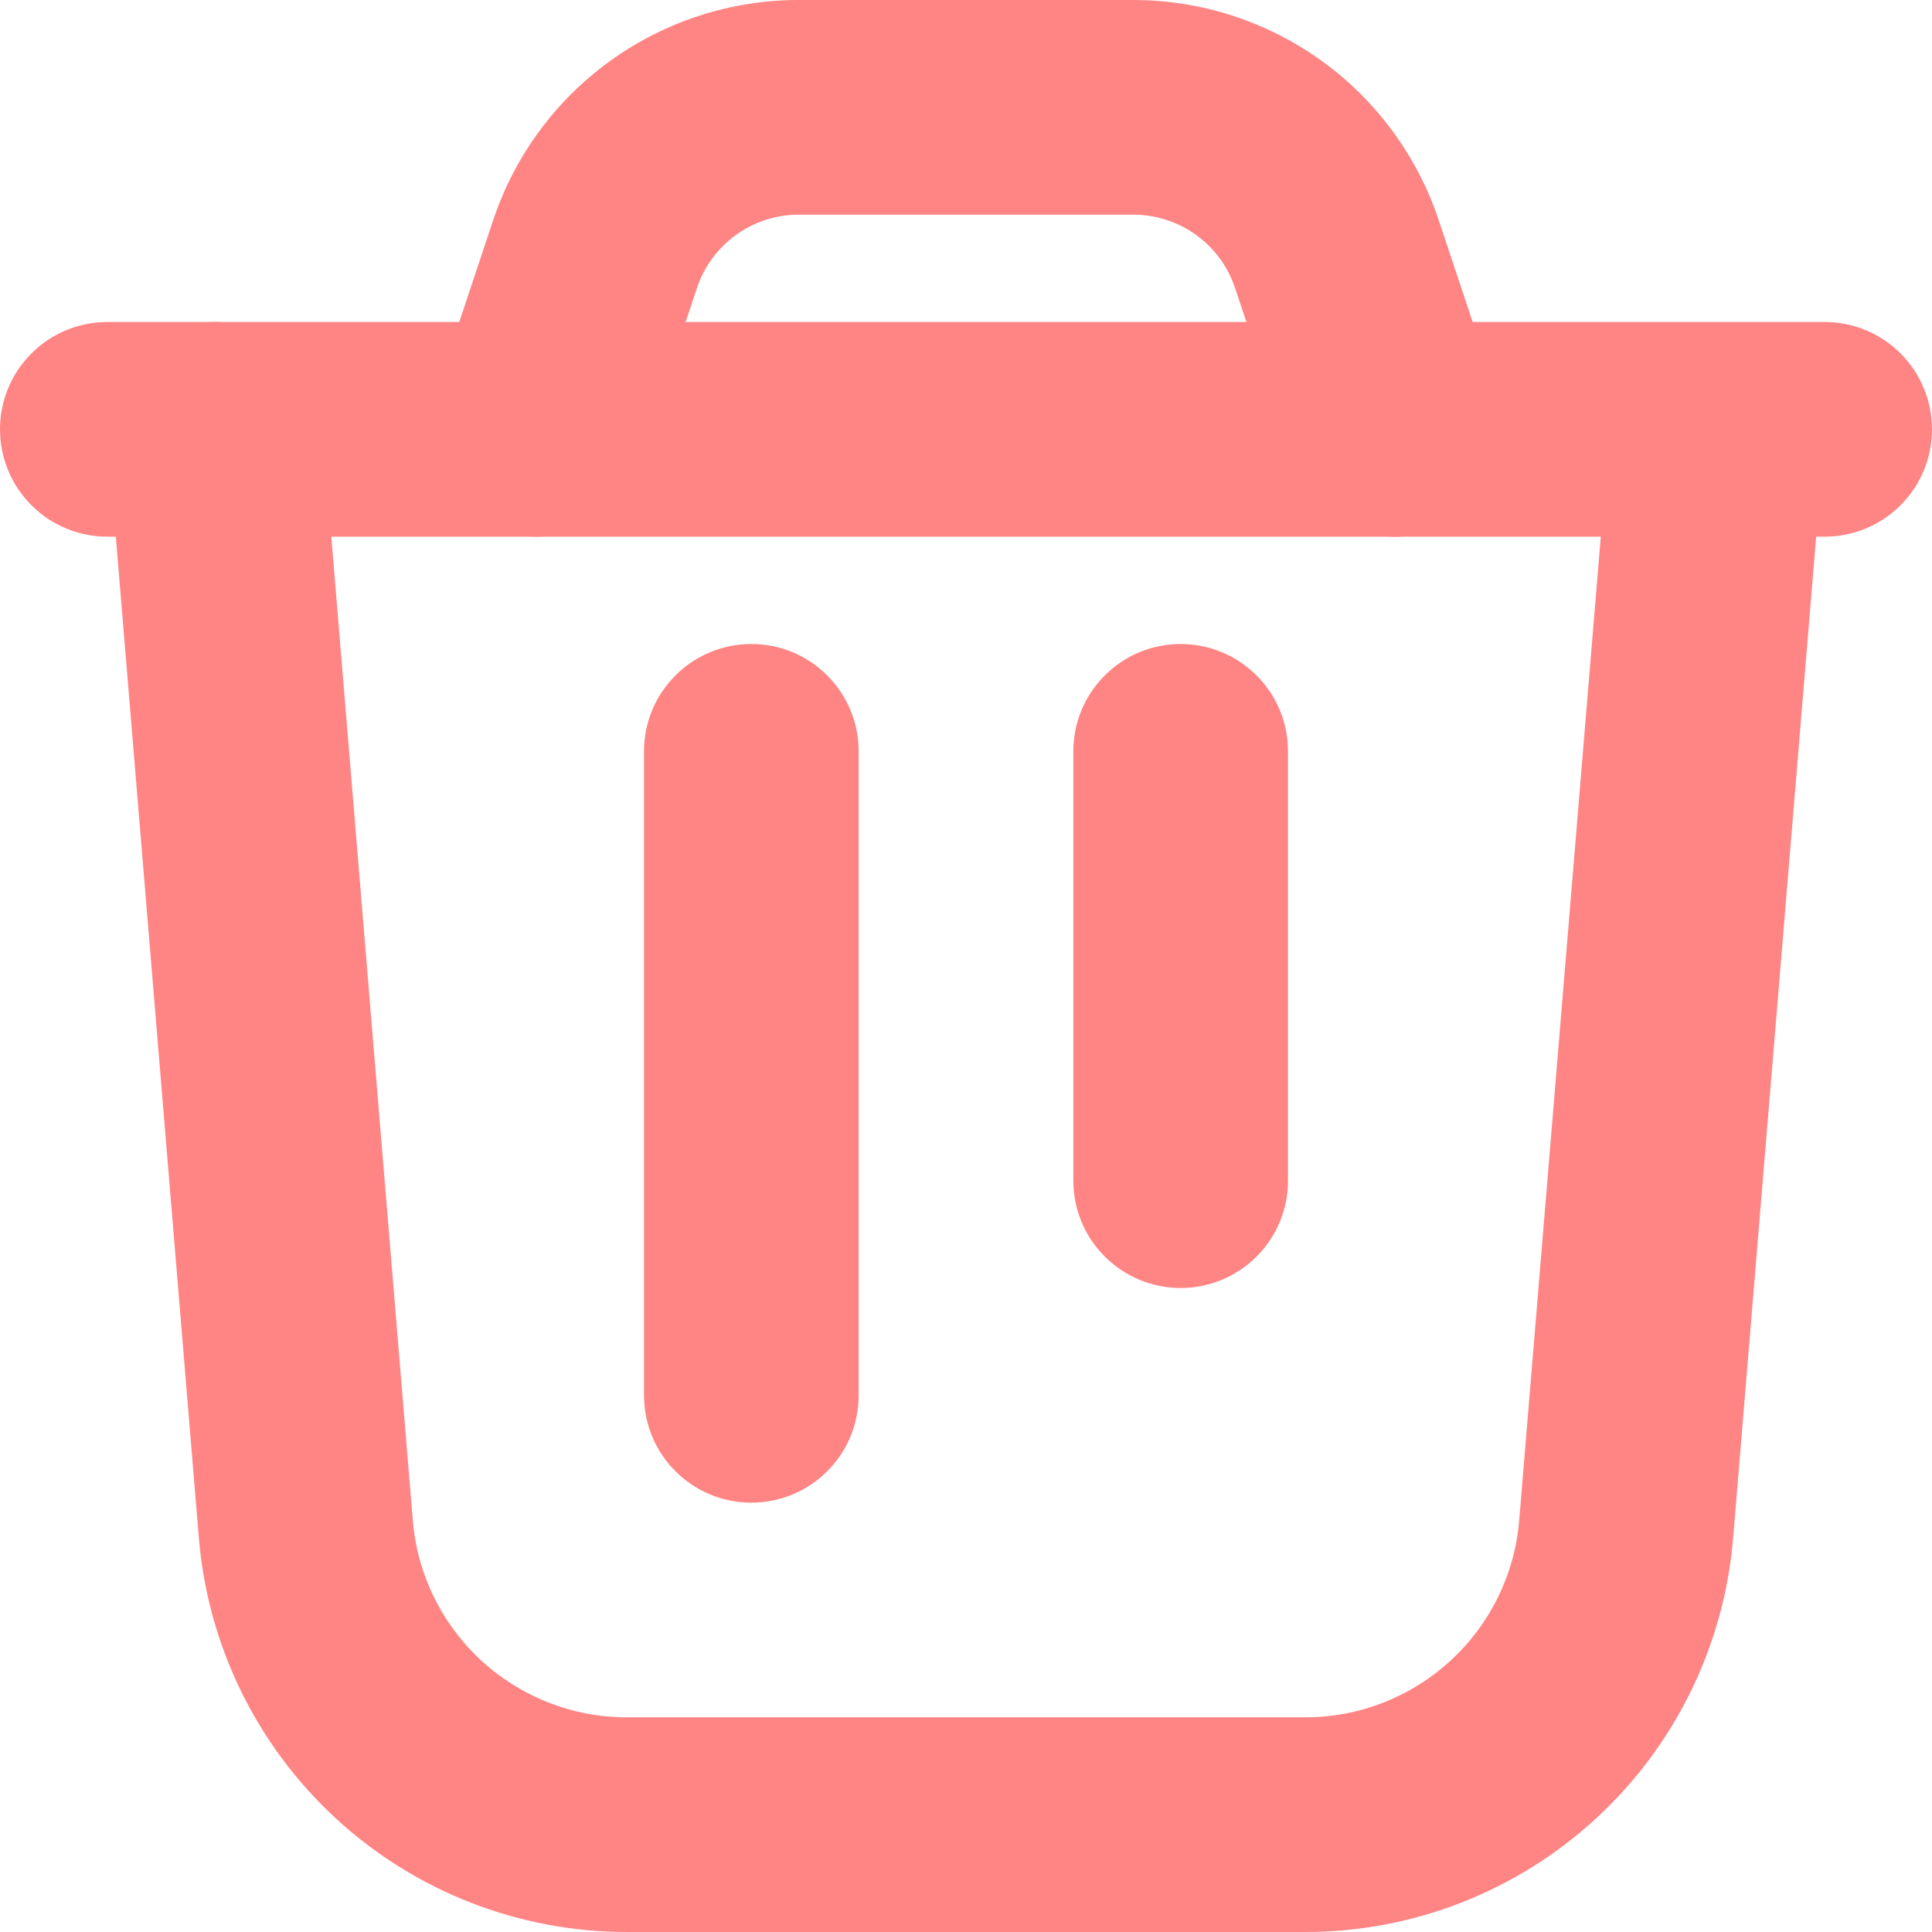 <svg width="18" height="18" viewBox="0 0 18 18" fill="none" xmlns="http://www.w3.org/2000/svg">
<path fill-rule="evenodd" clip-rule="evenodd" d="M1.917 3.003C2.048 2.992 2.18 3.007 2.305 3.047C2.43 3.087 2.546 3.151 2.646 3.236C2.747 3.321 2.829 3.425 2.889 3.542C2.95 3.659 2.986 3.786 2.997 3.917L3.846 14.165C3.887 14.665 4.115 15.131 4.484 15.471C4.854 15.811 5.337 16 5.839 16H12.161C12.663 16 13.146 15.811 13.515 15.471C13.885 15.131 14.113 14.665 14.154 14.165L15.004 3.917C15.028 3.655 15.155 3.413 15.357 3.243C15.559 3.074 15.82 2.991 16.083 3.013C16.345 3.035 16.589 3.16 16.76 3.36C16.931 3.56 17.016 3.82 16.997 4.083L16.147 14.33C16.064 15.33 15.608 16.262 14.87 16.942C14.132 17.622 13.165 18 12.162 18H5.84C4.836 18 3.869 17.623 3.13 16.943C2.392 16.263 1.936 15.33 1.853 14.33L1.003 4.083C0.992 3.952 1.007 3.82 1.047 3.695C1.087 3.57 1.151 3.454 1.236 3.354C1.321 3.253 1.425 3.171 1.542 3.111C1.659 3.05 1.786 3.014 1.917 3.003Z" fill="#FF8484"/>
<path fill-rule="evenodd" clip-rule="evenodd" d="M0 4C0 3.735 0.105 3.48 0.293 3.293C0.48 3.105 0.735 3 1 3H17C17.265 3 17.52 3.105 17.707 3.293C17.895 3.48 18 3.735 18 4C18 4.265 17.895 4.52 17.707 4.707C17.52 4.895 17.265 5 17 5H1C0.735 5 0.48 4.895 0.293 4.707C0.105 4.52 0 4.265 0 4ZM7 6C7.265 6 7.52 6.105 7.707 6.293C7.895 6.48 8 6.735 8 7V13C8 13.265 7.895 13.52 7.707 13.707C7.52 13.895 7.265 14 7 14C6.735 14 6.48 13.895 6.293 13.707C6.105 13.52 6 13.265 6 13V7C6 6.735 6.105 6.48 6.293 6.293C6.48 6.105 6.735 6 7 6ZM11 6C11.265 6 11.52 6.105 11.707 6.293C11.895 6.48 12 6.735 12 7V11C12 11.265 11.895 11.52 11.707 11.707C11.52 11.895 11.265 12 11 12C10.735 12 10.48 11.895 10.293 11.707C10.105 11.52 10 11.265 10 11V7C10 6.735 10.105 6.48 10.293 6.293C10.48 6.105 10.735 6 11 6Z" fill="#FF8484"/>
<path fill-rule="evenodd" clip-rule="evenodd" d="M7.441 2C7.231 2 7.027 2.066 6.857 2.189C6.686 2.312 6.559 2.485 6.493 2.684L5.949 4.316C5.865 4.568 5.685 4.776 5.448 4.894C5.21 5.013 4.936 5.033 4.684 4.949C4.432 4.865 4.224 4.685 4.105 4.448C3.987 4.21 3.967 3.936 4.051 3.684L4.595 2.051C4.794 1.454 5.176 0.934 5.687 0.566C6.198 0.198 6.811 -1.16875e-05 7.441 5.17247e-10H10.558C11.188 -1.16875e-05 11.801 0.198 12.312 0.566C12.823 0.934 13.205 1.454 13.404 2.051L13.949 3.684C13.991 3.809 14.007 3.94 13.998 4.071C13.988 4.202 13.953 4.33 13.895 4.448C13.836 4.565 13.754 4.67 13.655 4.756C13.556 4.842 13.441 4.907 13.316 4.949C13.191 4.99 13.06 5.007 12.929 4.998C12.798 4.988 12.67 4.953 12.552 4.894C12.315 4.776 12.135 4.568 12.051 4.316L11.507 2.684C11.441 2.485 11.314 2.312 11.144 2.189C10.974 2.067 10.77 2 10.56 2H7.443H7.441Z" fill="#FF8484"/>
</svg>
